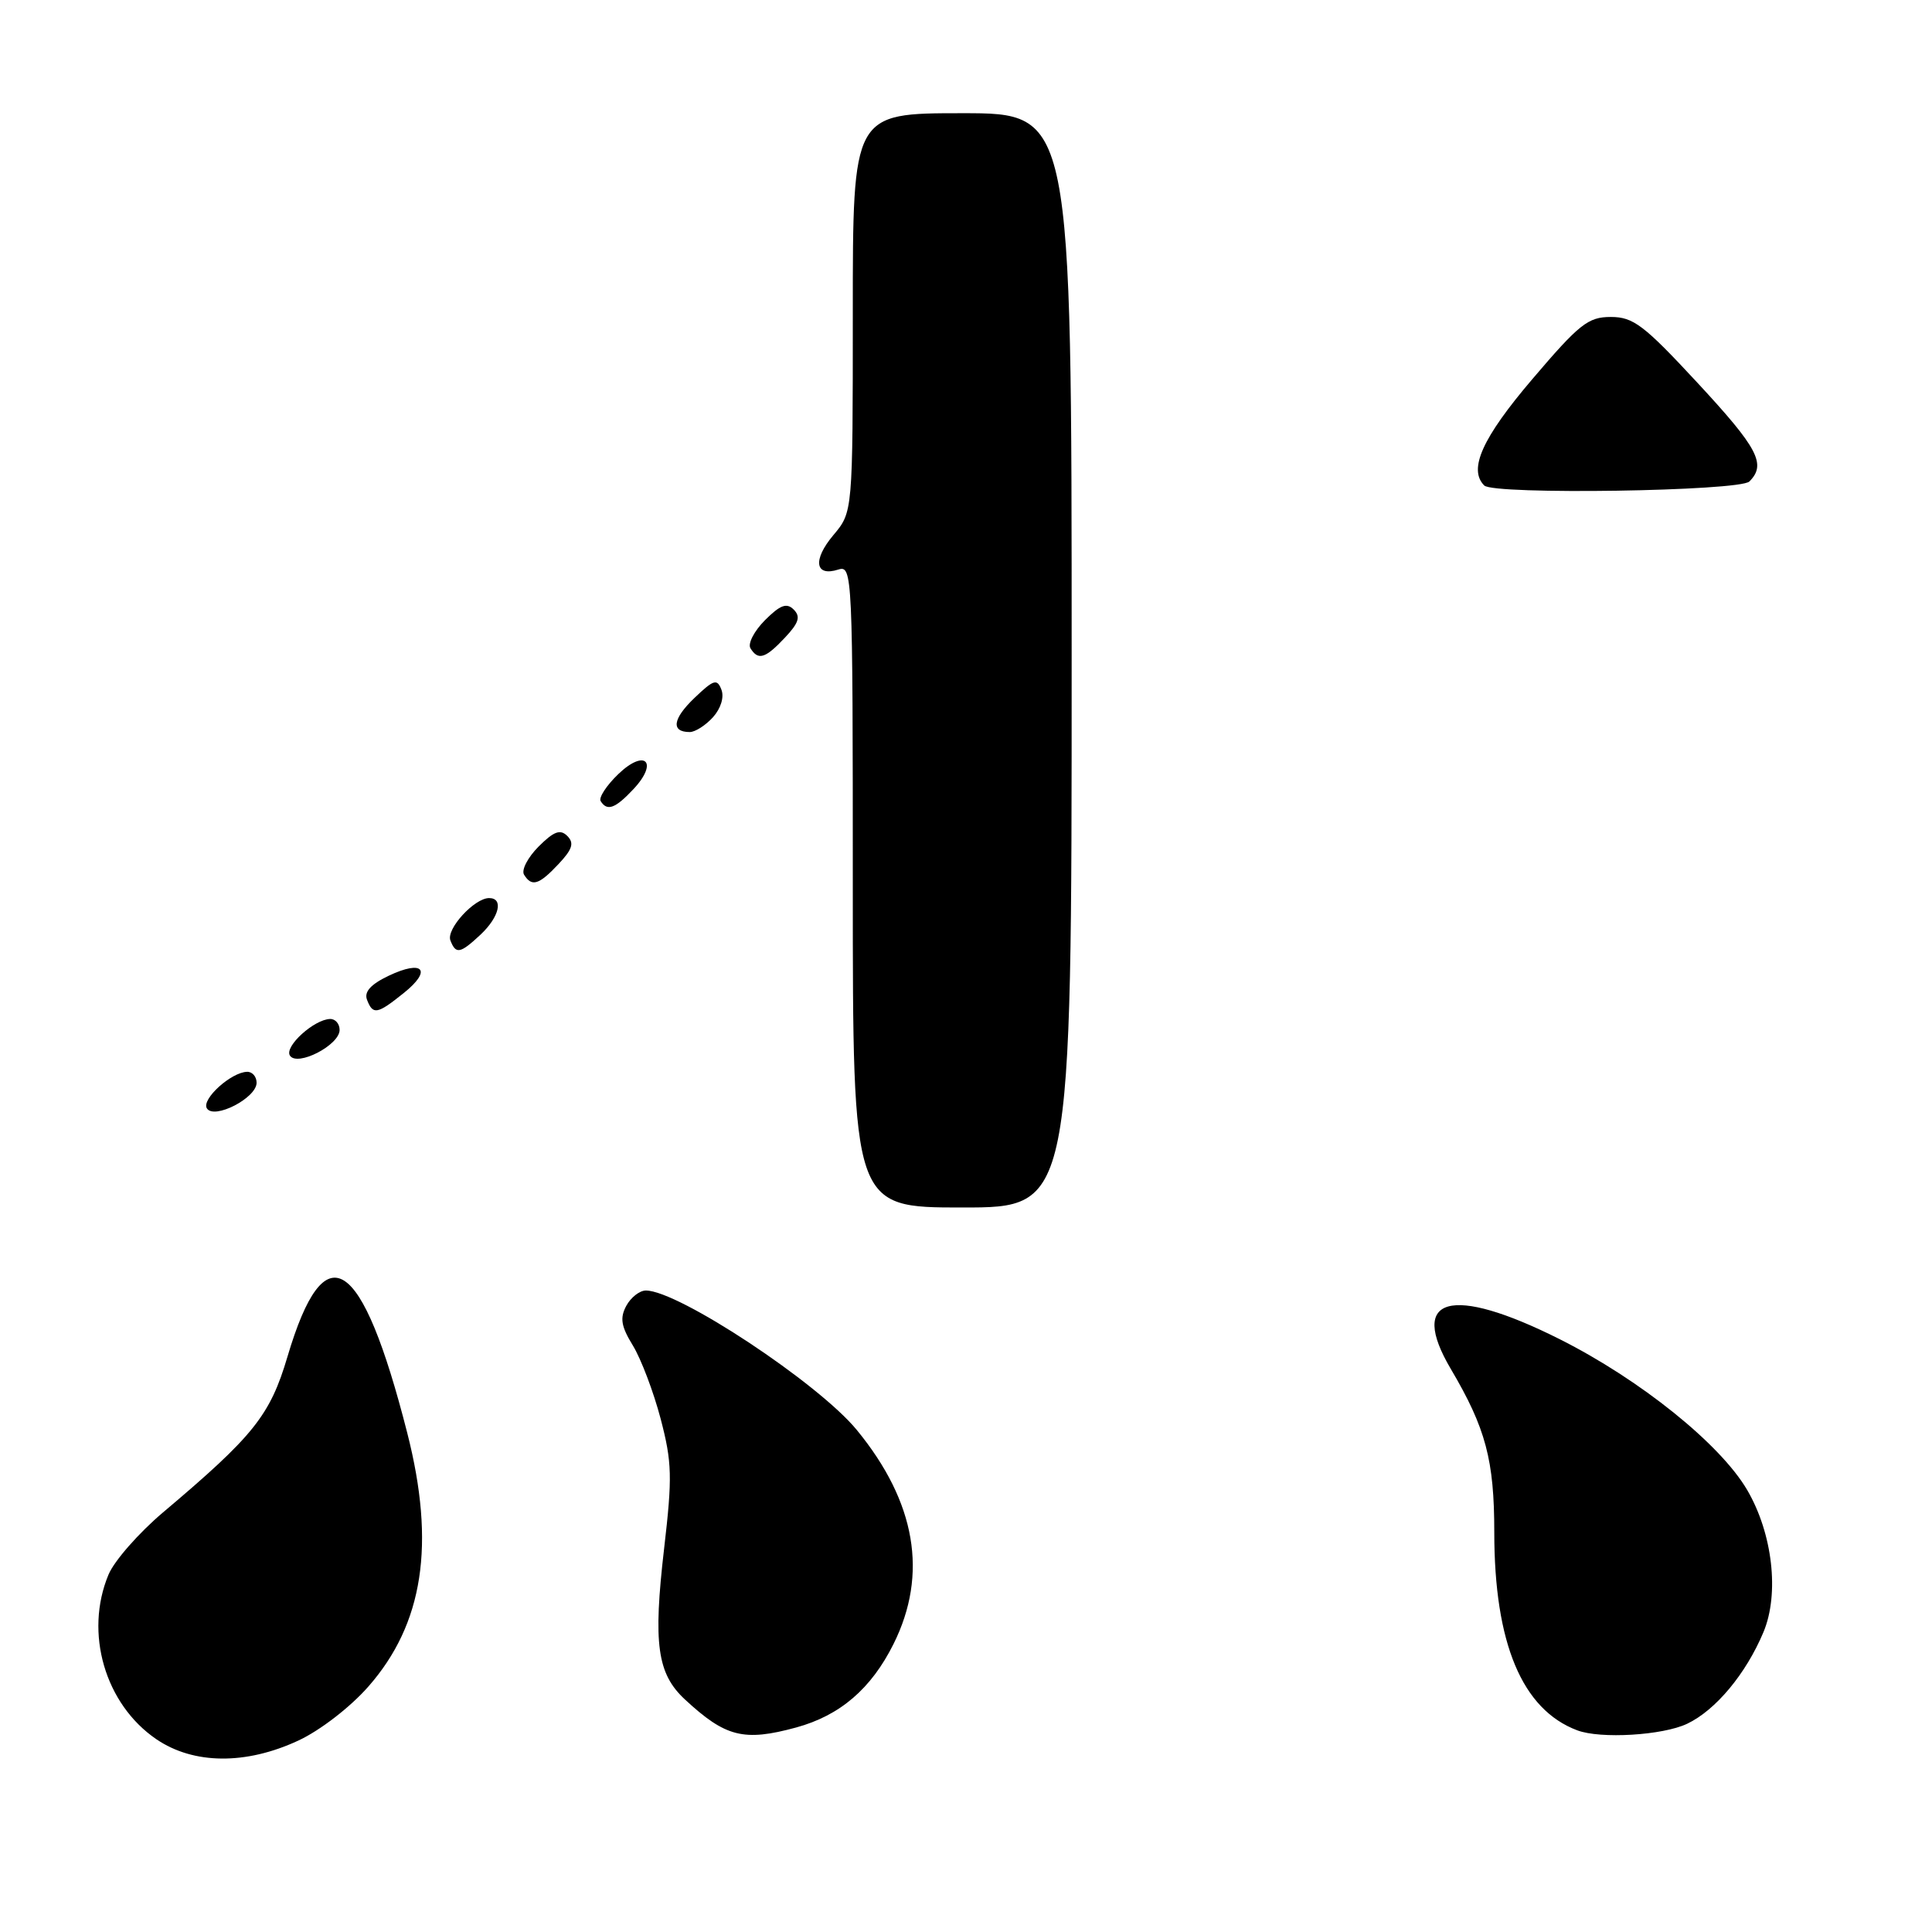 <?xml version="1.0" encoding="UTF-8" standalone="no"?>
<!DOCTYPE svg PUBLIC "-//W3C//DTD SVG 1.1//EN" "http://www.w3.org/Graphics/SVG/1.1/DTD/svg11.dtd" >
<svg xmlns="http://www.w3.org/2000/svg" xmlns:xlink="http://www.w3.org/1999/xlink" version="1.1" viewBox="0 0 256 256">
 <g >
 <path fill="currentColor"
d=" M 39.54 230.63 C 42.39 229.31 46.41 226.21 48.79 223.50 C 56.11 215.18 57.73 204.63 53.96 189.86 C 47.93 166.23 43.03 163.11 38.09 179.77 C 35.78 187.56 33.63 190.25 21.58 200.42 C 18.38 203.13 15.14 206.82 14.38 208.64 C 11.15 216.36 13.91 225.83 20.74 230.47 C 25.66 233.81 32.59 233.87 39.54 230.63 Z  M 105.50 228.90 C 111.31 227.31 115.44 223.77 118.40 217.83 C 123.00 208.59 121.37 199.04 113.54 189.49 C 108.45 183.28 89.88 171.00 85.58 171.00 C 84.75 171.00 83.58 171.92 82.98 173.04 C 82.12 174.65 82.30 175.75 83.86 178.29 C 84.94 180.06 86.60 184.43 87.54 188.00 C 89.05 193.76 89.10 195.72 88.00 205.18 C 86.53 217.81 87.07 221.77 90.76 225.19 C 96.14 230.18 98.56 230.79 105.50 228.90 Z  M 223.55 228.41 C 227.34 226.61 231.35 221.79 233.67 216.26 C 235.80 211.16 234.88 203.19 231.51 197.43 C 227.94 191.33 217.32 182.80 206.65 177.44 C 192.26 170.22 186.56 171.79 192.25 181.41 C 196.87 189.24 198.00 193.47 198.00 203.02 C 198.00 217.74 201.68 226.53 209.00 229.28 C 212.08 230.44 220.31 229.95 223.55 228.41 Z  M 142.00 87.50 C 142.00 15.00 142.00 15.00 127.50 15.00 C 113.00 15.00 113.00 15.00 113.00 41.42 C 113.00 67.85 113.00 67.85 110.43 70.90 C 107.66 74.19 107.98 76.46 111.08 75.47 C 112.95 74.88 113.00 75.94 113.00 117.43 C 113.00 160.00 113.00 160.00 127.50 160.00 C 142.00 160.00 142.00 160.00 142.00 87.50 Z  M 34.00 143.47 C 34.00 142.66 33.44 142.01 32.75 142.02 C 30.64 142.06 26.67 145.65 27.41 146.86 C 28.36 148.39 34.00 145.49 34.00 143.47 Z  M 45.00 136.47 C 45.00 135.66 44.44 135.01 43.75 135.02 C 41.64 135.06 37.67 138.65 38.41 139.86 C 39.36 141.39 45.00 138.49 45.00 136.47 Z  M 53.50 131.58 C 57.30 128.54 56.07 127.12 51.51 129.29 C 49.12 130.43 48.23 131.42 48.63 132.47 C 49.41 134.51 49.98 134.41 53.50 131.58 Z  M 63.69 123.83 C 66.17 121.49 66.75 119.00 64.81 119.00 C 62.86 119.00 59.10 123.11 59.68 124.61 C 60.40 126.48 60.97 126.37 63.69 123.83 Z  M 74.01 114.49 C 75.85 112.53 76.11 111.71 75.17 110.77 C 74.24 109.84 73.39 110.15 71.36 112.18 C 69.93 113.62 69.06 115.29 69.44 115.90 C 70.46 117.55 71.41 117.26 74.01 114.49 Z  M 83.93 104.57 C 87.30 100.98 85.48 99.16 81.93 102.57 C 80.36 104.08 79.31 105.69 79.59 106.15 C 80.45 107.53 81.52 107.14 83.93 104.57 Z  M 94.47 95.04 C 95.51 93.88 95.98 92.38 95.59 91.38 C 95.02 89.90 94.57 90.04 92.01 92.49 C 89.12 95.26 88.88 97.00 91.40 97.00 C 92.11 97.00 93.49 96.12 94.47 95.04 Z  M 104.01 84.49 C 105.85 82.53 106.11 81.71 105.17 80.77 C 104.24 79.84 103.39 80.15 101.36 82.18 C 99.93 83.62 99.06 85.29 99.44 85.90 C 100.46 87.55 101.41 87.26 104.01 84.49 Z  M 231.80 63.80 C 234.08 61.52 232.97 59.40 224.92 50.72 C 217.82 43.06 216.42 42.00 213.44 42.00 C 210.43 42.00 209.27 42.92 203.03 50.25 C 196.41 58.02 194.53 62.19 196.67 64.33 C 197.92 65.59 230.51 65.09 231.80 63.80 Z "/>
</g>
</svg>